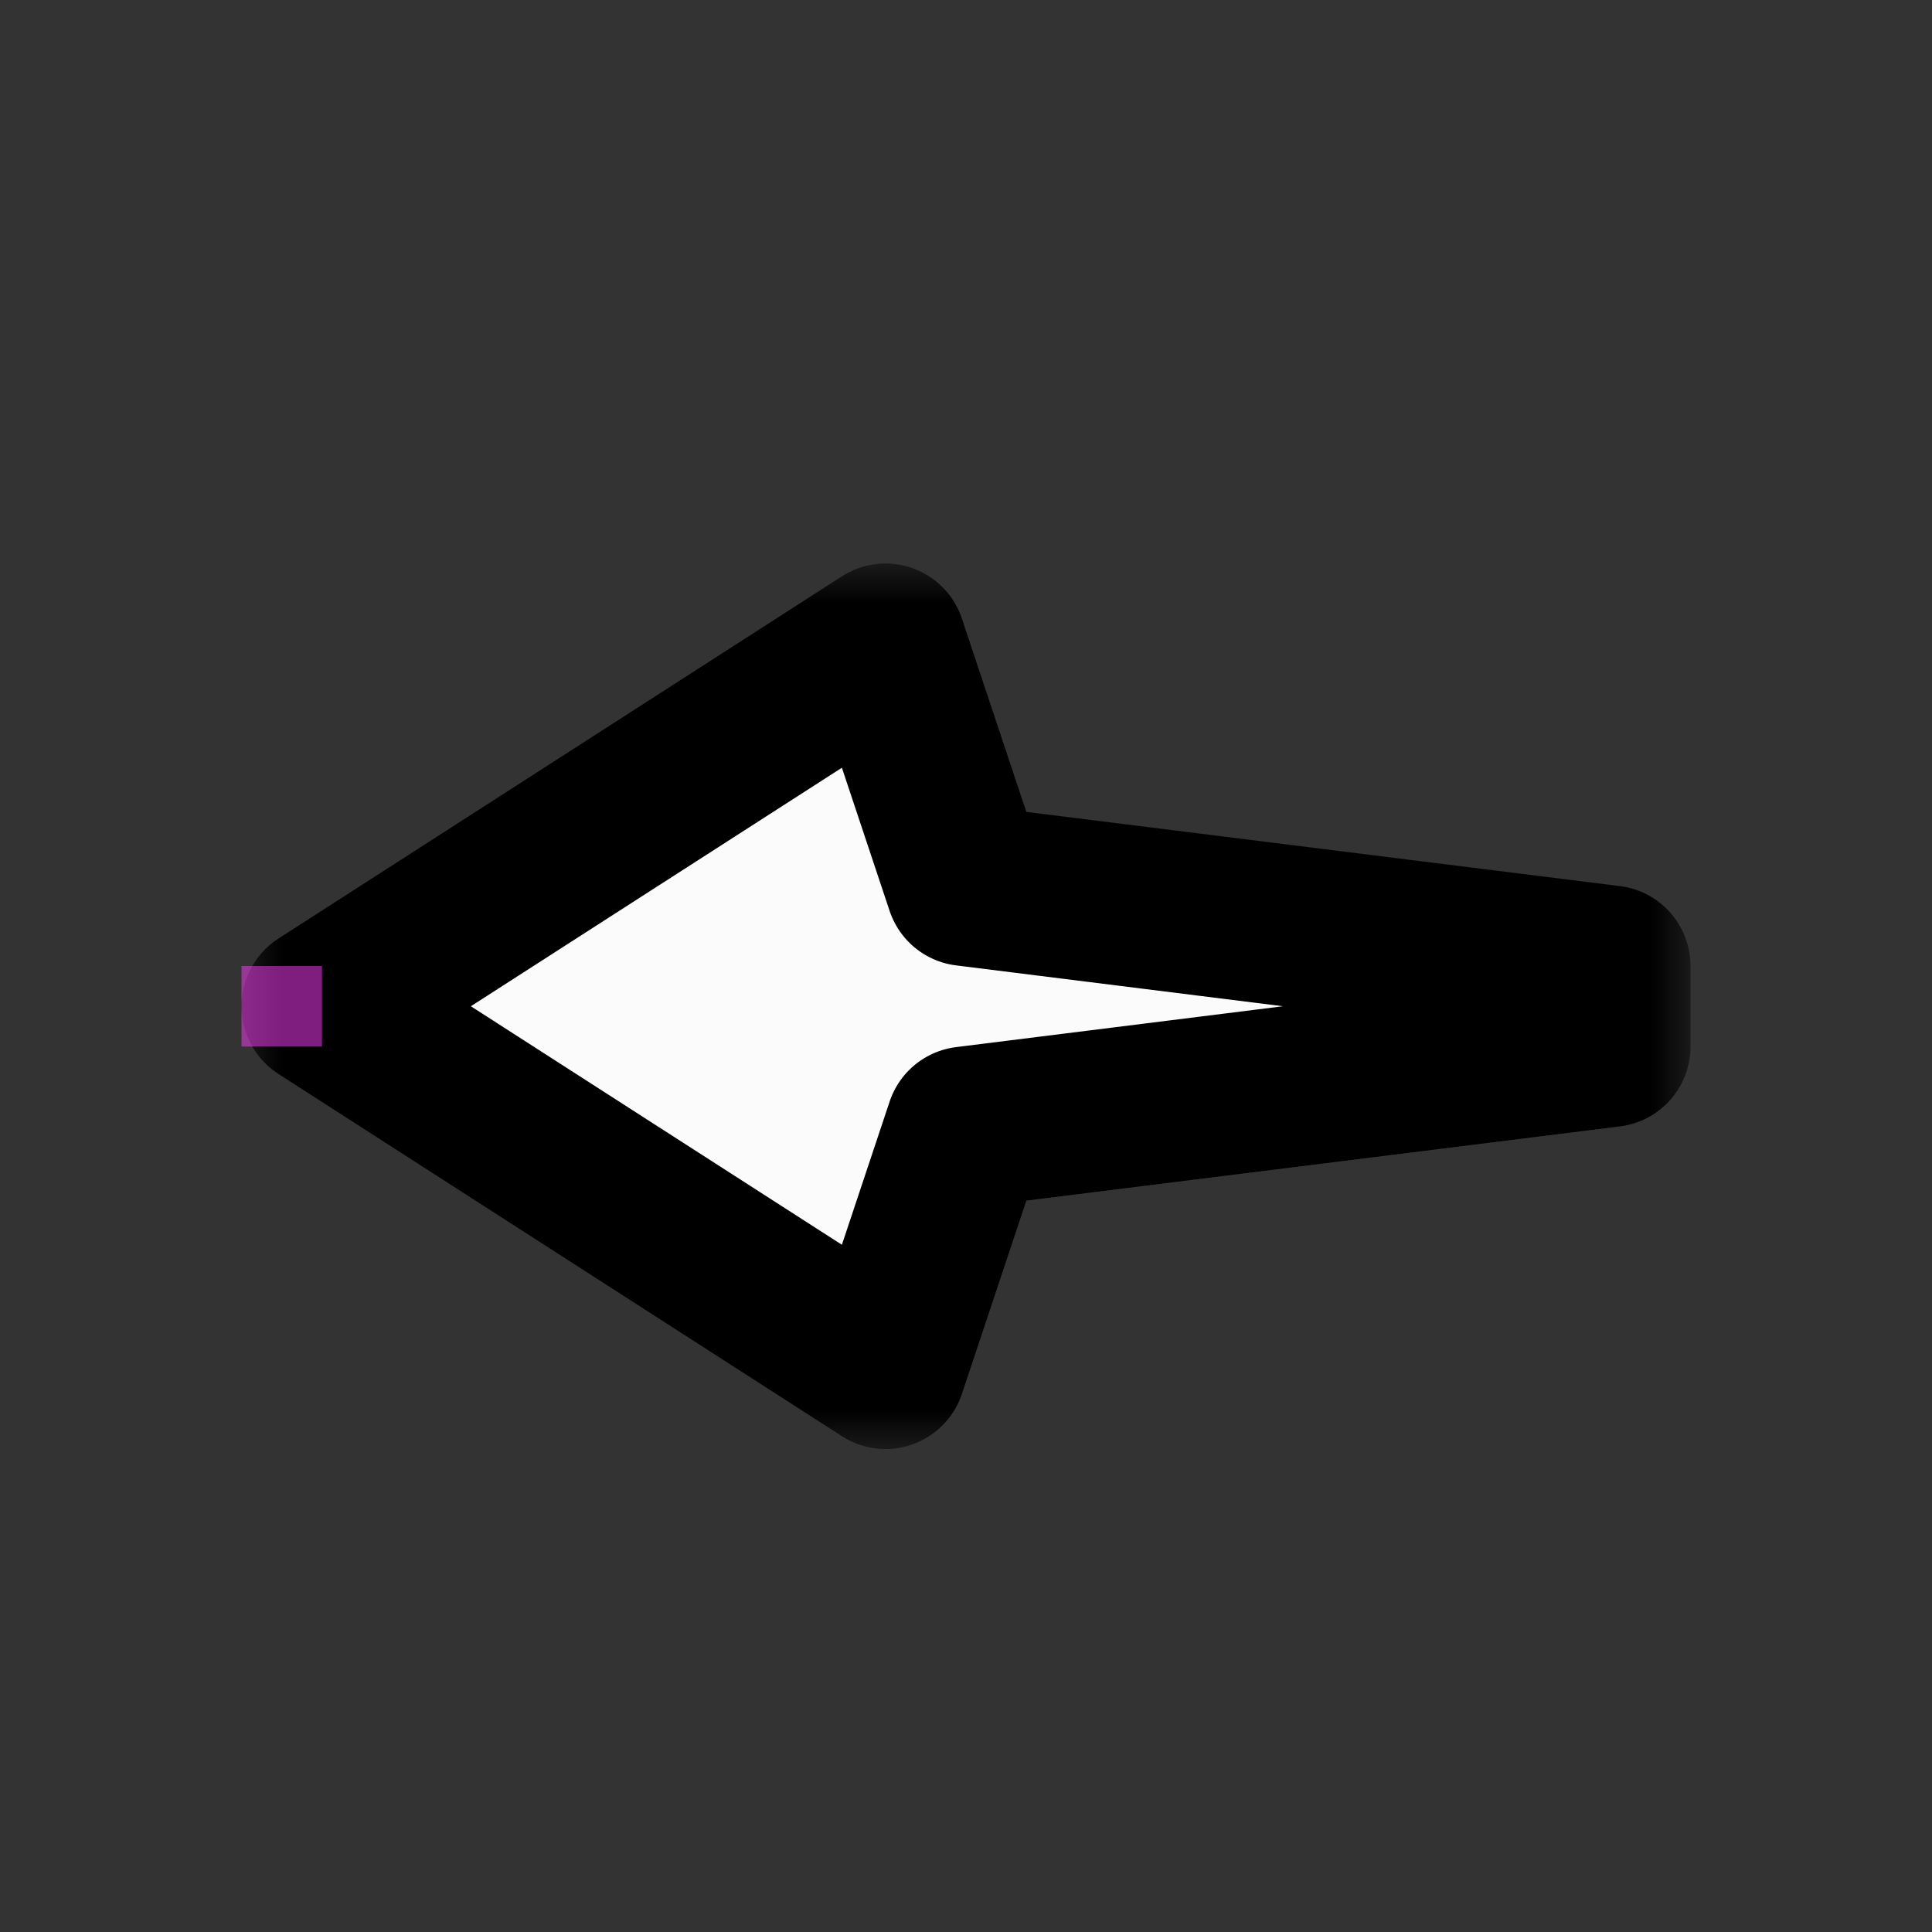 <svg width="24" height="24" viewBox="0 0 24 24" fill="none" xmlns="http://www.w3.org/2000/svg">
<rect x="0" y="0" width="24" height="24" fill="#333333" stroke="none"/>
<g id="cursor=left, variant=light, size=24" clip-path="url(#clip0_2320_8988)">
<g id="arrow">
<g id="arrow_2">
<mask id="path-1-outside-1_2320_8988" maskUnits="userSpaceOnUse" x="3" y="7" width="18" height="11" fill="black">
<rect fill="white" x="3" y="7" width="18" height="11"/>
<path d="M4 12.5L11 17L12 14L20 13L20 12L12 11L11 8L4 12.5Z"/>
</mask>
<path d="M4 12.5L11 17L12 14L20 13L20 12L12 11L11 8L4 12.5Z" fill="#FBFBFB"/>
<path d="M4 12.5L11 17L12 14L20 13L20 12L12 11L11 8L4 12.5Z" stroke="black" stroke-width="2" stroke-linejoin="round" mask="url(#path-1-outside-1_2320_8988)"/>
</g>
</g>
<g id="hotspot" clip-path="url(#clip1_2320_8988)">
<rect id="center" opacity="0.5" x="3" y="12" width="1" height="1" fill="#FF3DFF"/>
</g>
</g>
<defs>
<clipPath id="clip0_2320_8988">
<rect width="24" height="24" fill="white"/>
</clipPath>
<clipPath id="clip1_2320_8988">
<rect width="1" height="1" fill="white" transform="translate(3 12)"/>
</clipPath>
</defs>
</svg>
